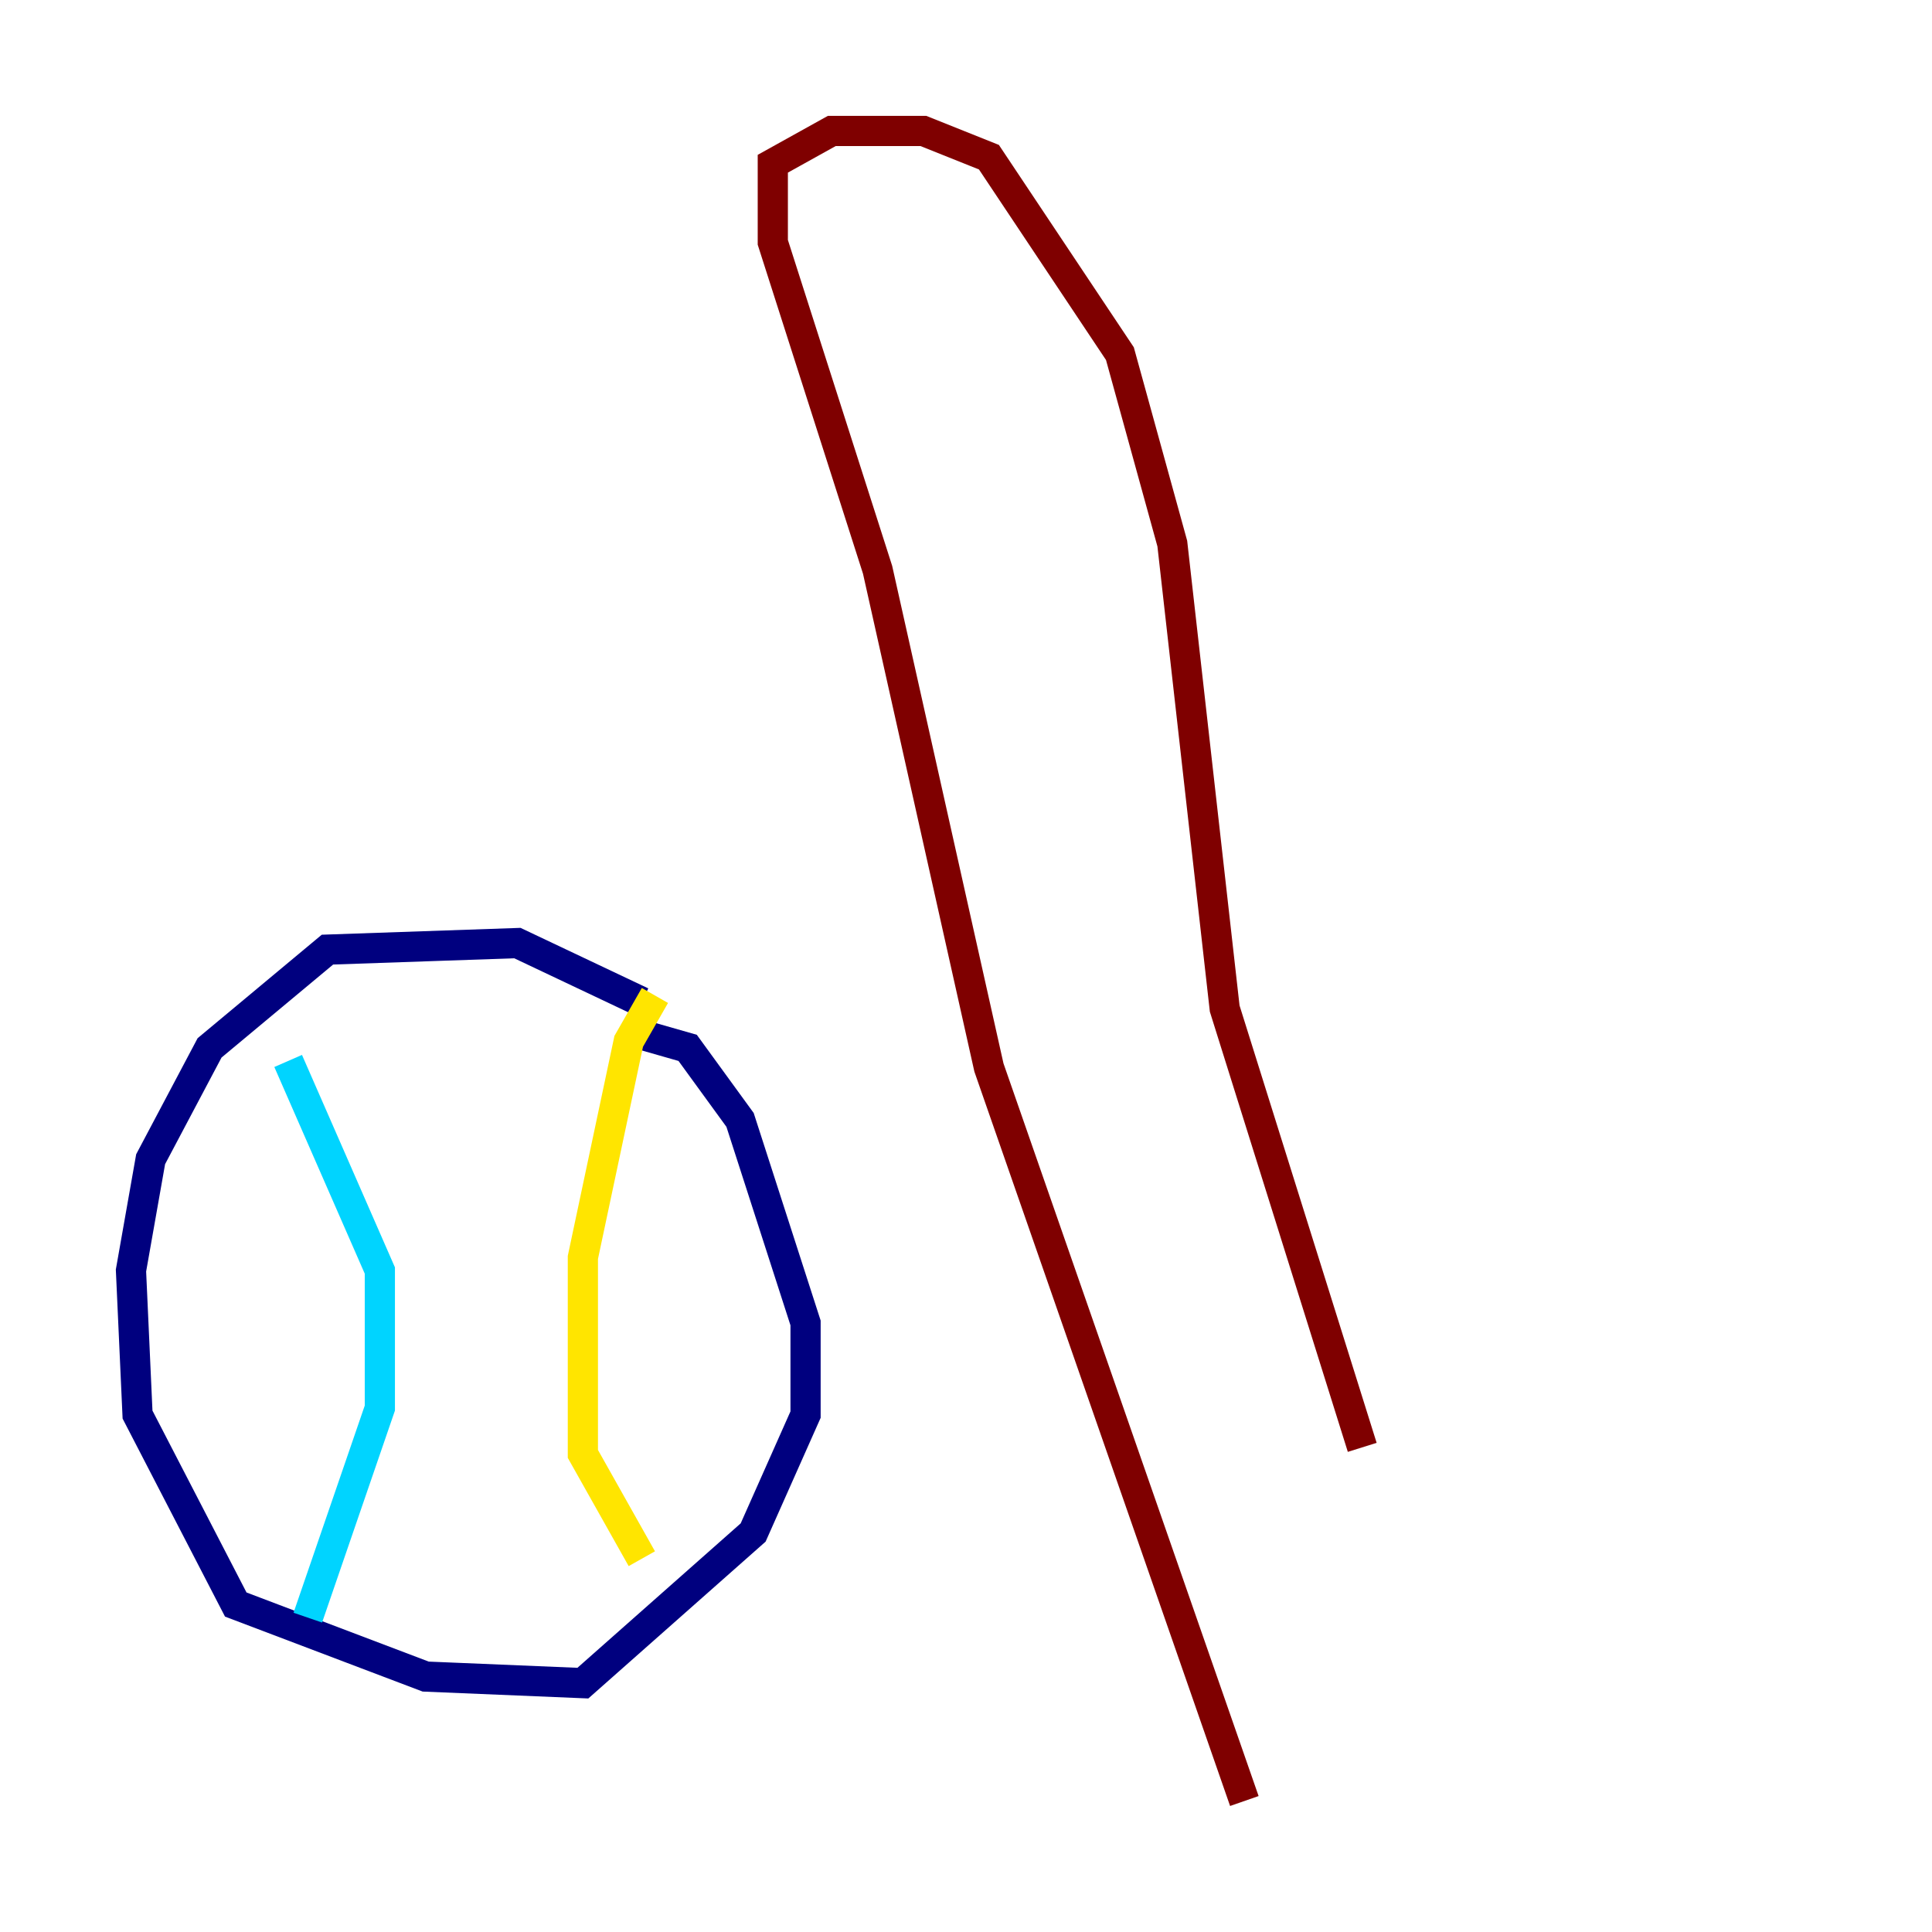 <?xml version="1.0" encoding="utf-8" ?>
<svg baseProfile="tiny" height="128" version="1.2" viewBox="0,0,128,128" width="128" xmlns="http://www.w3.org/2000/svg" xmlns:ev="http://www.w3.org/2001/xml-events" xmlns:xlink="http://www.w3.org/1999/xlink"><defs /><polyline fill="none" points="42.522,66.386 34.278,62.481 21.695,62.915 13.885,69.424 9.98,76.8 8.678,84.176 9.112,93.722 15.62,106.305 28.203,111.078 38.617,111.512 49.898,101.532 53.37,93.722 53.37,87.647 49.031,74.197 45.559,69.424 42.522,68.556" stroke="#00007f" stroke-width="2" /><polyline fill="none" points="19.091,70.291 25.166,84.176 25.166,93.288 20.393,107.173" stroke="#00d4ff" stroke-width="2" /><polyline fill="none" points="43.39,65.953 41.654,68.99 38.617,83.308 38.617,96.325 42.522,103.268" stroke="#ffe500" stroke-width="2" /><polyline fill="none" points="82.441,119.322 65.519,70.725 58.142,37.749 51.2,16.054 51.2,10.848 55.105,8.678 61.18,8.678 65.519,10.414 74.197,23.43 77.668,36.014 81.139,66.82 90.251,95.891" stroke="#7f0000" stroke-width="2" /></svg>
